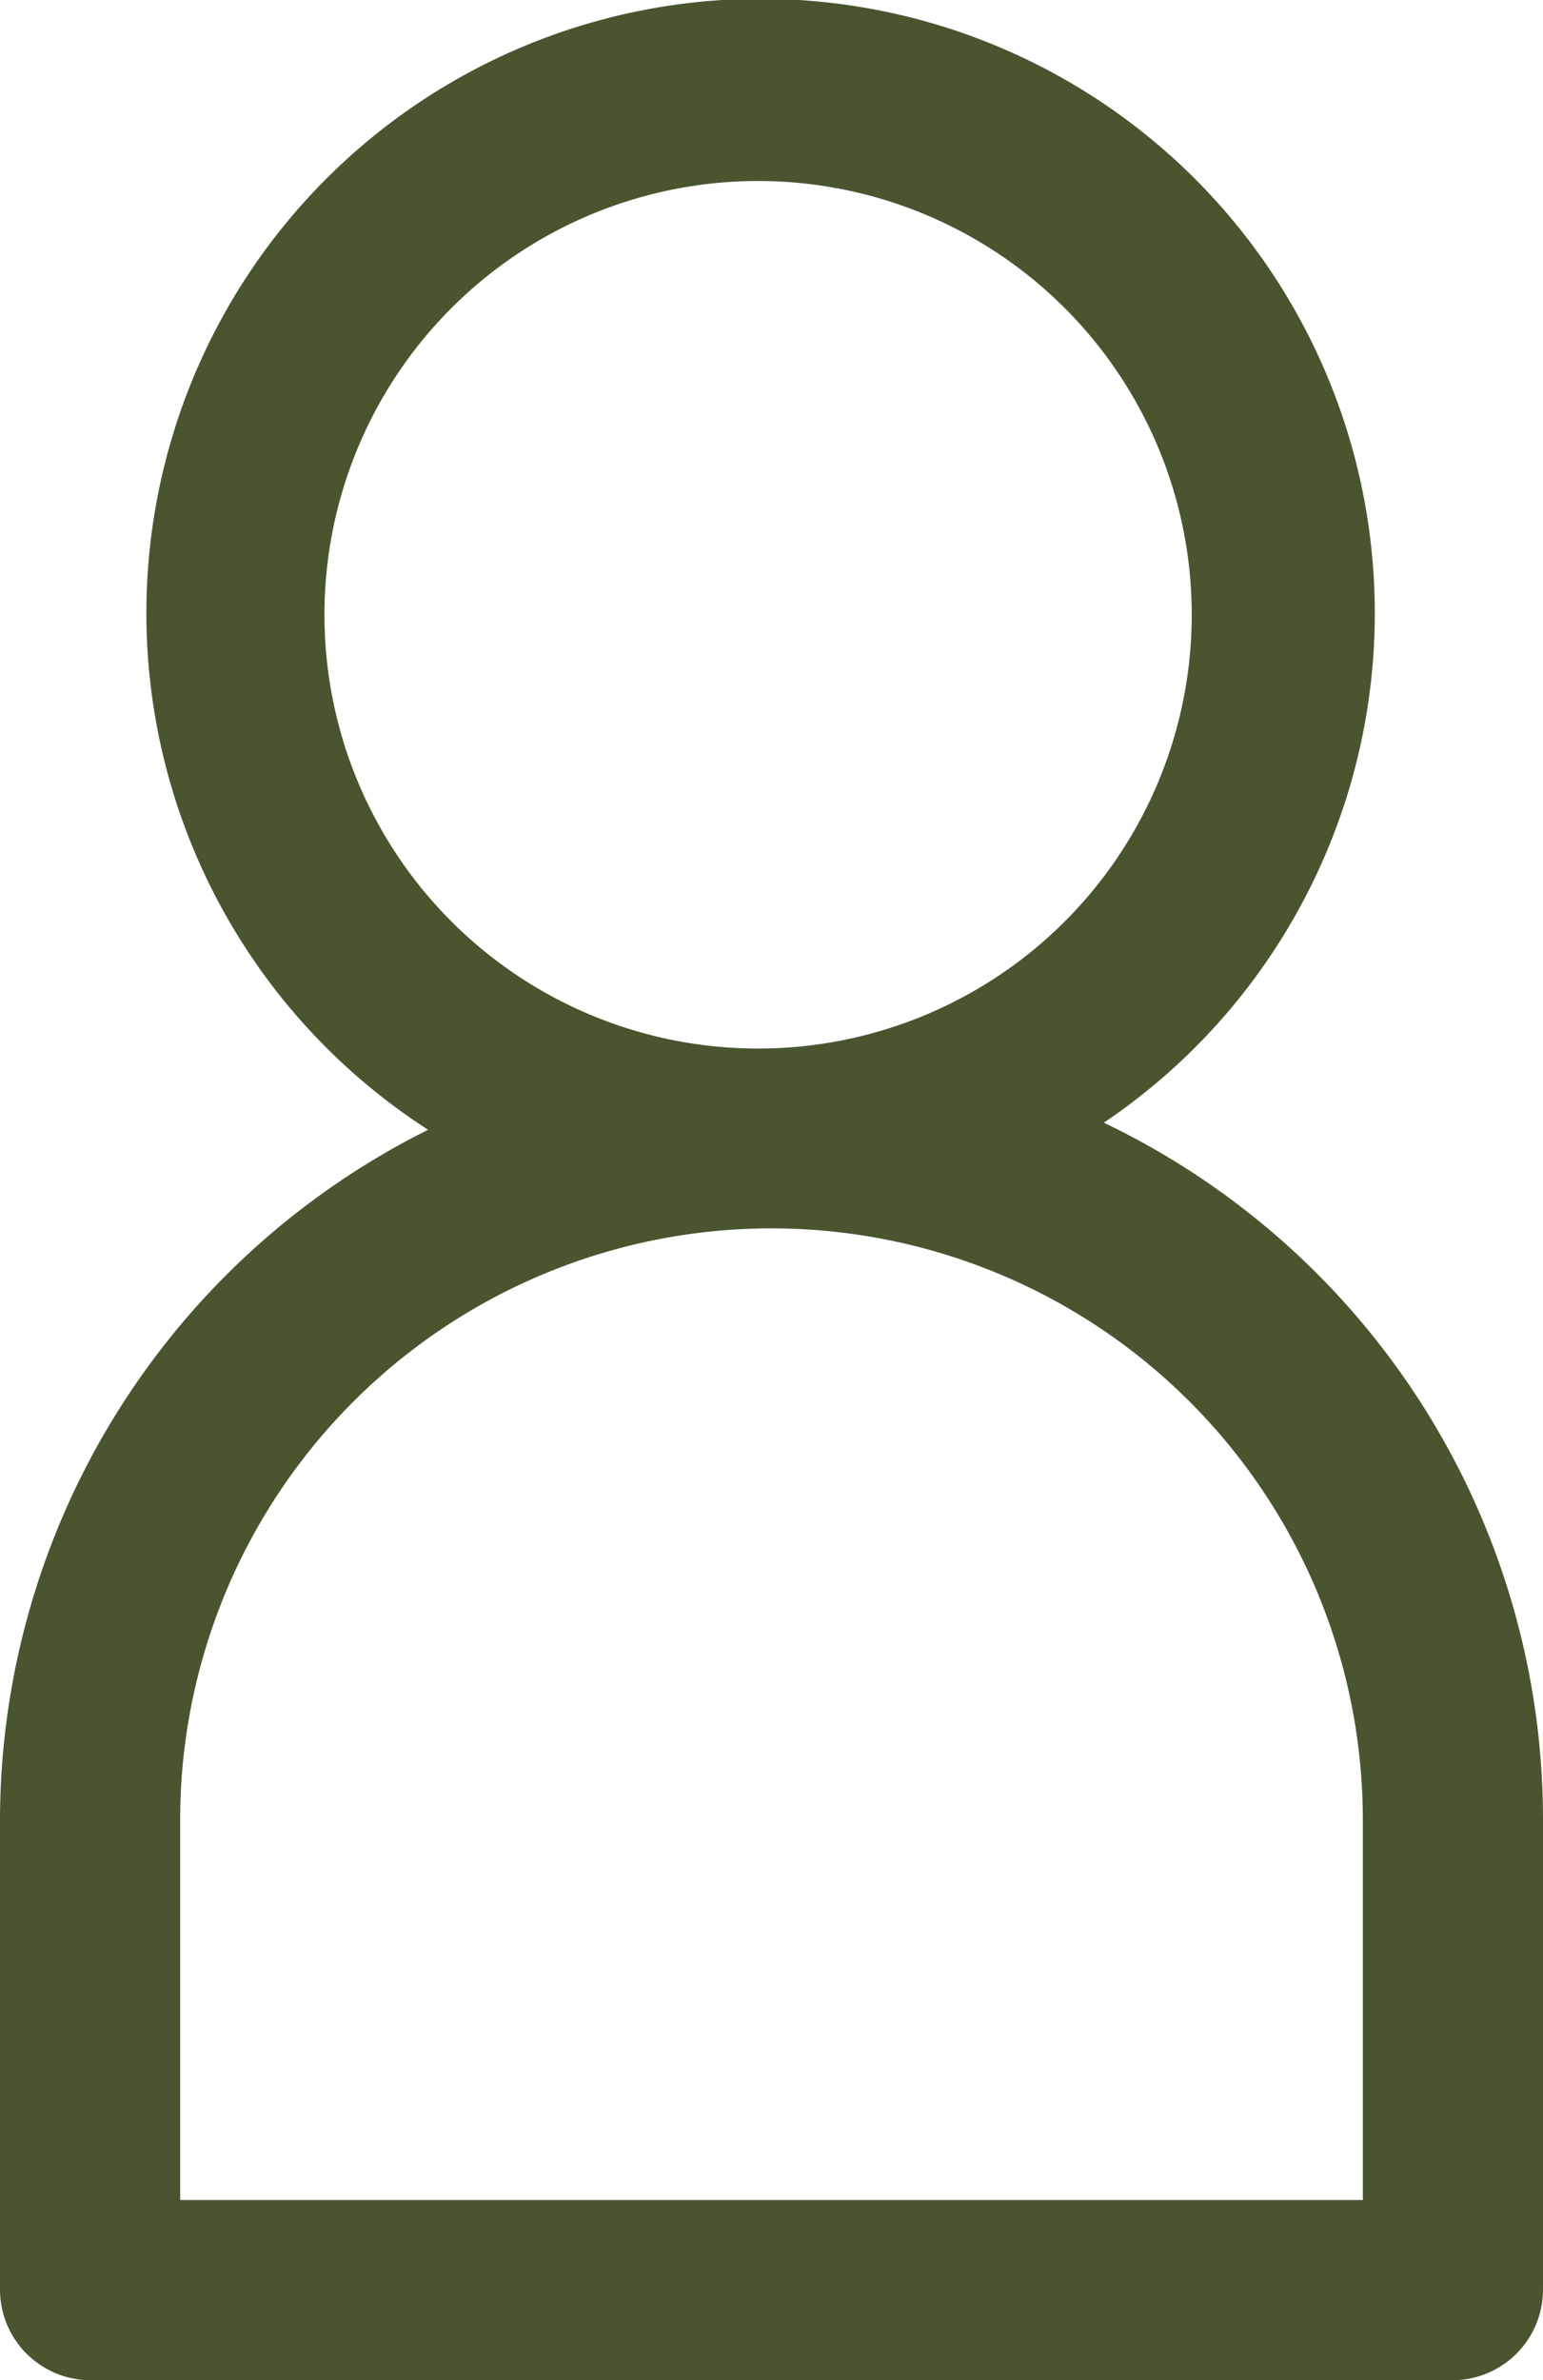 <svg xmlns="http://www.w3.org/2000/svg" viewBox="0 0 39.14 60.36"><defs><style>.cls-1{fill:#48552f;}</style></defs><title>Asset 2</title><g id="Layer_2" data-name="Layer 2"><g id="Layer_1-2" data-name="Layer 1"><path class="cls-1" d="M28,28.47a15.58,15.58,0,1,0-17.14.18A19.59,19.59,0,0,0,0,46.13V58.06a2.3,2.3,0,0,0,2.29,2.3H36.84a2.3,2.3,0,0,0,2.3-2.3V46.13A19.59,19.59,0,0,0,28,28.47ZM19.23,4.59a11,11,0,1,1-11,11A11,11,0,0,1,19.23,4.59Zm.34,26.56a15,15,0,0,1,15,15v9.64h-30V46.13A15,15,0,0,1,19.57,31.15Z"/></g></g></svg>